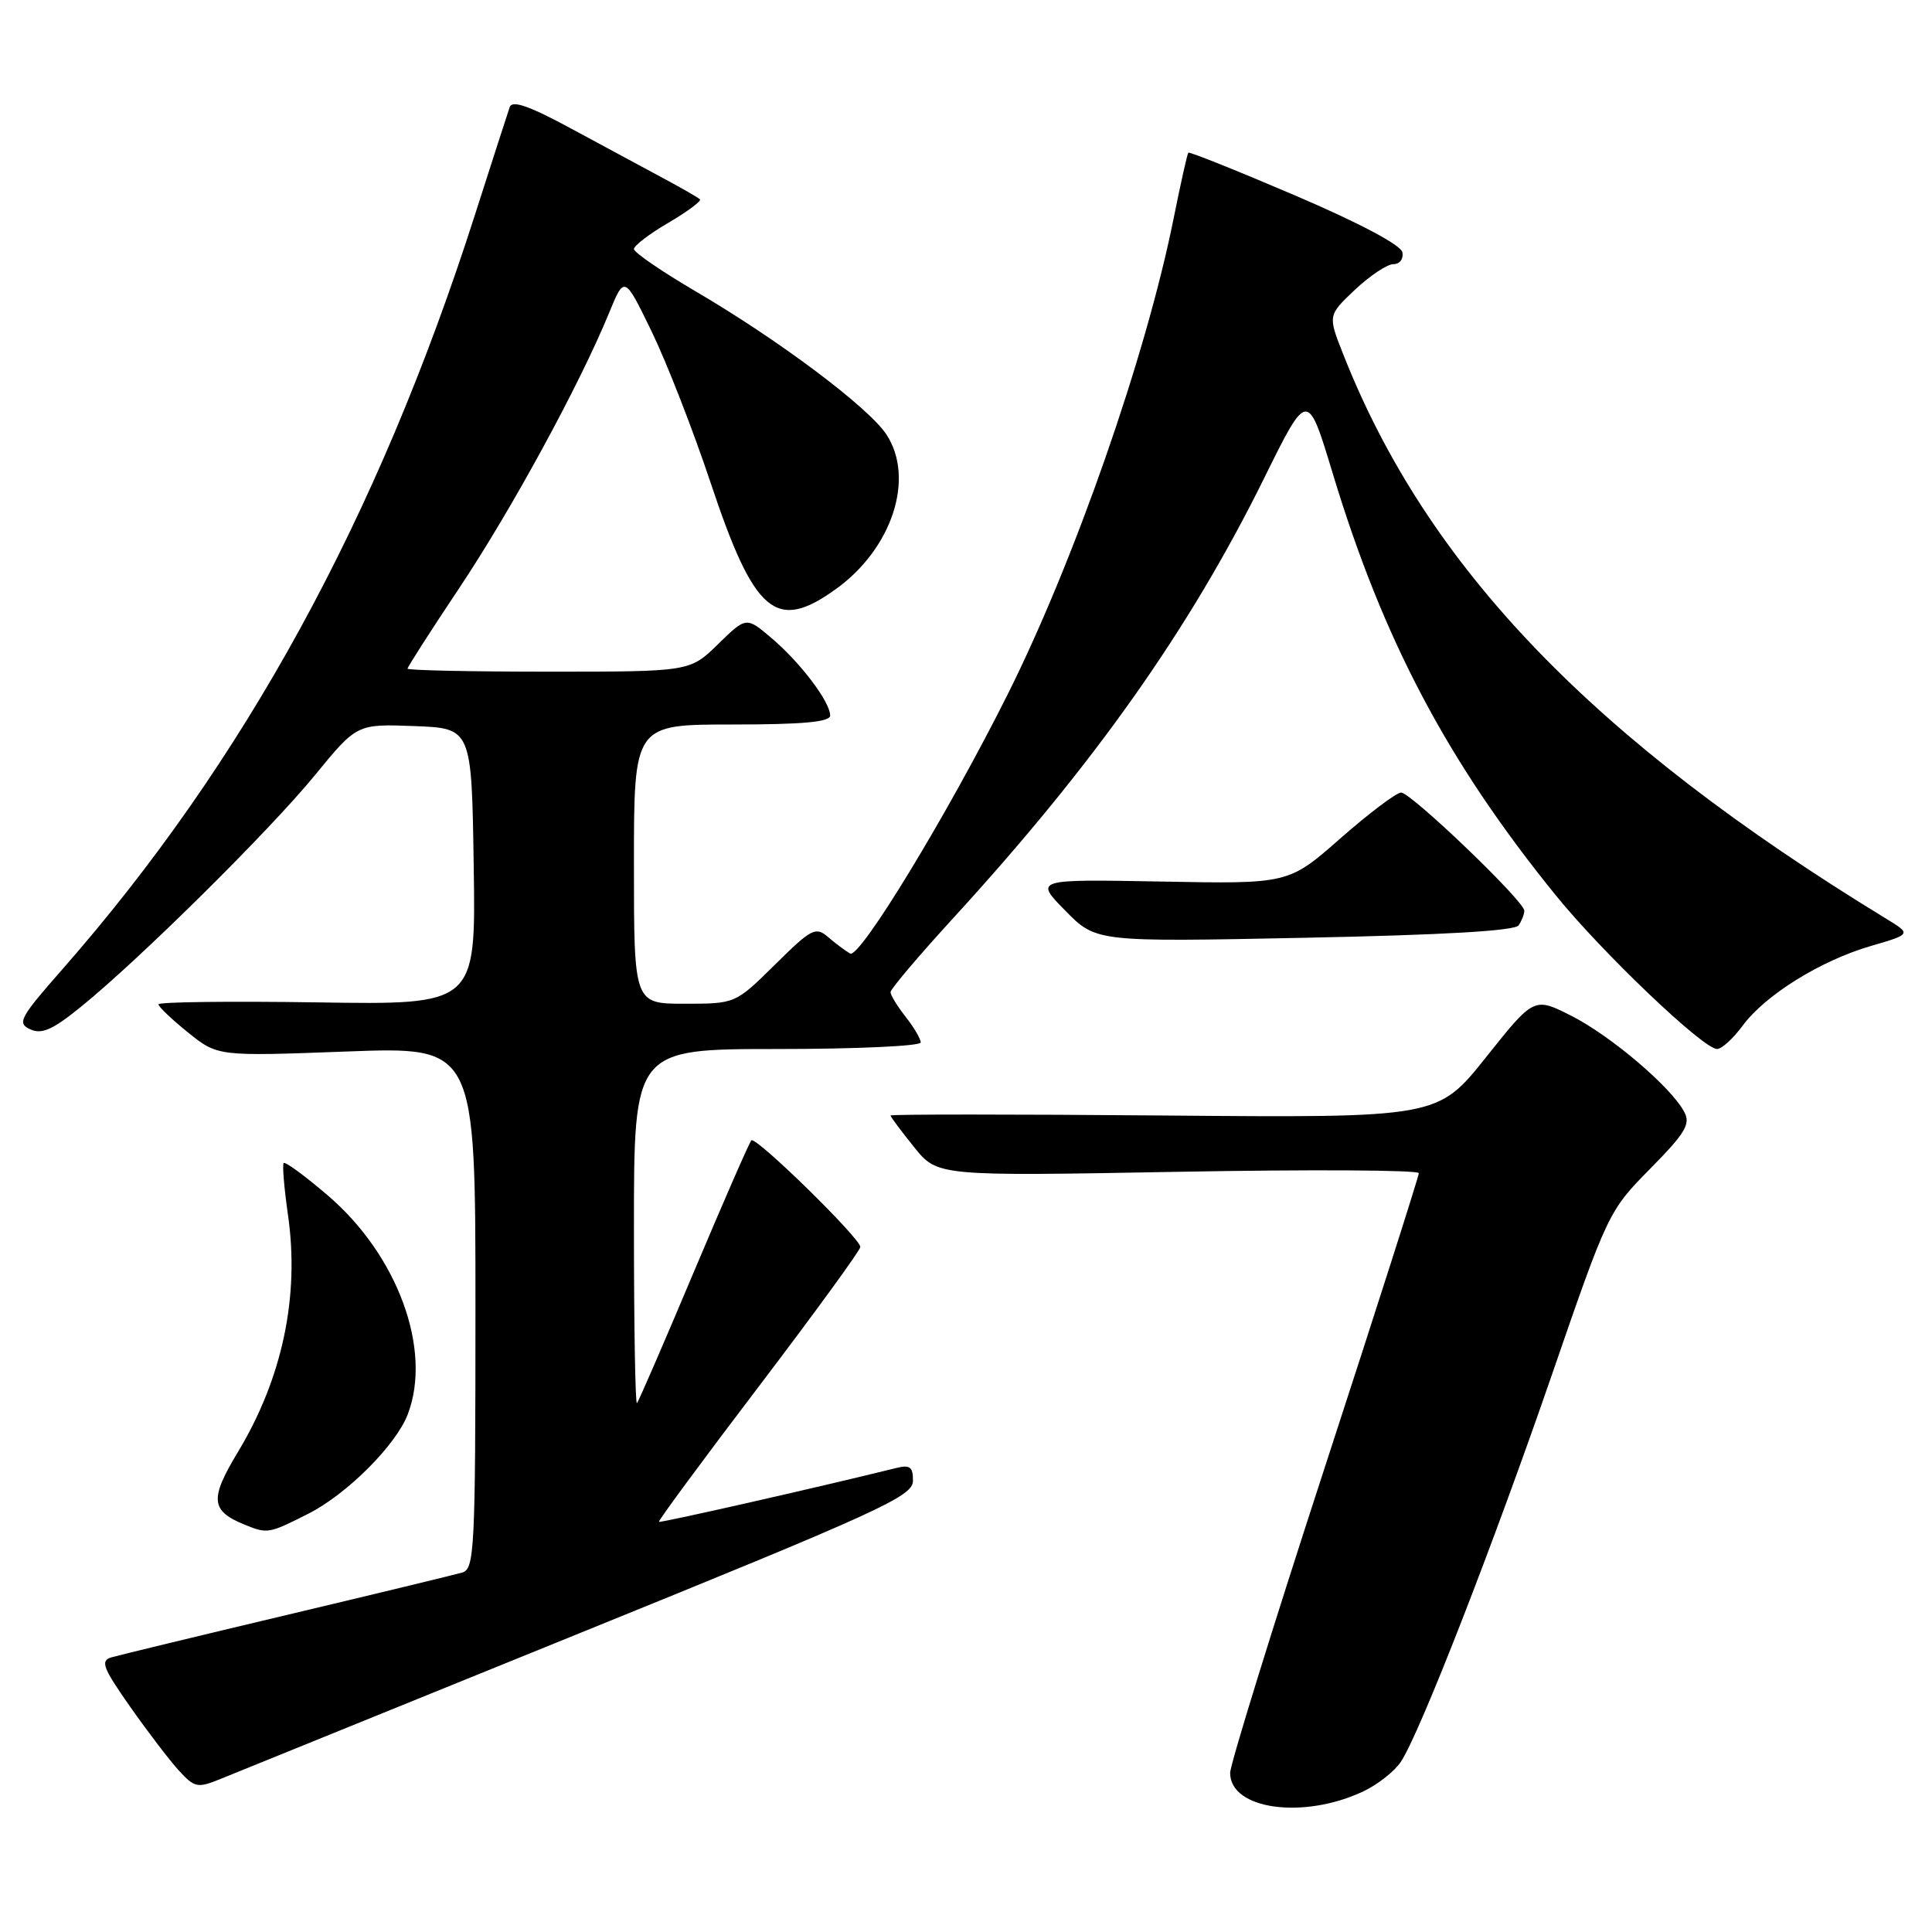 <?xml version="1.0" encoding="UTF-8" standalone="no"?>
<!DOCTYPE svg PUBLIC "-//W3C//DTD SVG 1.1//EN" "http://www.w3.org/Graphics/SVG/1.1/DTD/svg11.dtd" >
<svg xmlns="http://www.w3.org/2000/svg" xmlns:xlink="http://www.w3.org/1999/xlink" version="1.1" viewBox="0 0 256 256">
 <g >
 <path fill="currentColor"
d=" M 180.66 237.36 C 182.58 236.45 184.82 234.68 185.64 233.42 C 188.16 229.59 197.89 204.63 205.69 182.00 C 213.02 160.74 213.16 160.44 218.65 154.87 C 223.35 150.10 224.04 148.94 223.16 147.31 C 221.41 144.03 213.44 137.25 208.23 134.61 C 203.27 132.10 203.27 132.10 196.89 140.11 C 190.50 148.12 190.50 148.12 154.25 147.81 C 134.31 147.64 118.00 147.64 118.00 147.81 C 118.00 147.98 119.40 149.86 121.11 151.98 C 124.21 155.85 124.21 155.85 156.11 155.27 C 173.65 154.95 188.00 155.03 188.00 155.45 C 188.00 155.87 182.38 173.47 175.50 194.56 C 168.62 215.65 163.00 233.82 163.00 234.92 C 163.00 239.78 172.72 241.12 180.66 237.36 Z  M 76.72 216.44 C 116.65 200.24 120.95 198.28 120.97 196.23 C 120.99 194.38 120.59 194.06 118.75 194.52 C 107.98 197.18 87.49 201.82 87.31 201.65 C 87.19 201.52 93.14 193.45 100.54 183.72 C 107.94 173.98 114.00 165.66 114.00 165.23 C 114.00 164.08 100.14 150.52 99.56 151.10 C 99.29 151.38 95.86 159.23 91.93 168.55 C 88.01 177.87 84.62 185.69 84.40 185.92 C 84.18 186.15 84.00 175.68 84.00 162.67 C 84.00 139.00 84.00 139.00 103.00 139.00 C 113.45 139.00 122.00 138.61 122.00 138.13 C 122.00 137.66 121.10 136.13 120.00 134.73 C 118.90 133.33 118.00 131.86 118.00 131.46 C 118.00 131.06 121.75 126.63 126.34 121.62 C 145.04 101.19 157.64 83.35 167.53 63.31 C 173.26 51.71 173.26 51.71 176.59 62.72 C 183.28 84.83 191.81 100.96 206.17 118.66 C 212.38 126.31 225.70 139.00 227.52 139.00 C 228.13 139.00 229.65 137.62 230.90 135.92 C 233.91 131.84 241.23 127.29 247.89 125.35 C 253.28 123.78 253.28 123.78 249.89 121.71 C 211.09 98.03 189.10 75.17 177.97 46.91 C 175.95 41.79 175.95 41.79 179.54 38.39 C 181.52 36.53 183.82 35.00 184.64 35.00 C 185.48 35.00 186.00 34.30 185.82 33.42 C 185.63 32.46 180.07 29.52 171.61 25.90 C 163.96 22.63 157.60 20.08 157.46 20.23 C 157.32 20.38 156.44 24.32 155.50 29.00 C 151.84 47.19 142.41 74.22 133.52 92.01 C 125.61 107.83 113.92 127.06 112.65 126.35 C 112.02 125.99 110.70 125.01 109.72 124.16 C 108.08 122.75 107.52 123.04 102.69 127.82 C 97.44 133.00 97.44 133.00 90.72 133.00 C 84.00 133.00 84.00 133.00 84.00 114.50 C 84.00 96.00 84.00 96.00 97.00 96.00 C 106.37 96.00 110.00 95.67 110.00 94.81 C 110.00 93.01 106.10 87.85 102.29 84.60 C 98.89 81.70 98.89 81.70 95.15 85.35 C 91.42 89.00 91.42 89.00 72.71 89.00 C 62.42 89.00 54.00 88.82 54.00 88.60 C 54.00 88.38 57.10 83.54 60.90 77.85 C 67.80 67.50 76.83 50.91 80.69 41.50 C 82.74 36.50 82.74 36.50 86.34 43.91 C 88.32 47.99 91.82 56.96 94.12 63.85 C 99.96 81.39 102.82 83.81 110.82 78.01 C 118.24 72.64 121.25 63.36 117.46 57.58 C 115.12 54.00 103.24 45.09 92.20 38.62 C 87.69 35.97 84.00 33.45 84.00 33.00 C 84.00 32.55 86.06 30.98 88.58 29.51 C 91.10 28.03 92.97 26.64 92.74 26.41 C 92.51 26.18 90.34 24.93 87.91 23.63 C 85.49 22.33 80.01 19.38 75.74 17.07 C 70.15 14.04 67.86 13.24 67.54 14.19 C 67.29 14.91 65.21 21.35 62.92 28.50 C 50.07 68.62 32.35 101.01 8.21 128.50 C 2.61 134.87 2.24 135.58 4.01 136.39 C 5.53 137.09 6.98 136.45 10.72 133.41 C 18.52 127.09 35.71 110.07 41.71 102.74 C 47.29 95.92 47.29 95.92 54.90 96.21 C 62.50 96.50 62.50 96.50 62.77 114.82 C 63.05 133.15 63.05 133.15 42.02 132.82 C 30.46 132.65 21.00 132.76 21.00 133.08 C 21.00 133.40 22.77 135.08 24.93 136.82 C 28.85 139.97 28.85 139.97 45.93 139.33 C 63.00 138.69 63.00 138.69 63.00 173.28 C 63.00 205.36 62.87 207.90 61.25 208.37 C 60.29 208.65 49.83 211.18 38.00 213.99 C 26.17 216.80 15.72 219.33 14.76 219.61 C 13.27 220.05 13.62 220.99 17.26 226.17 C 19.59 229.49 22.50 233.30 23.72 234.63 C 25.79 236.88 26.18 236.96 29.22 235.72 C 31.03 234.98 52.40 226.31 76.72 216.44 Z  M 40.85 200.58 C 45.98 197.98 52.49 191.47 54.04 187.38 C 57.29 178.84 52.70 166.32 43.41 158.38 C 40.41 155.81 37.79 153.89 37.59 154.11 C 37.39 154.32 37.65 157.43 38.16 161.00 C 39.71 171.79 37.42 182.62 31.53 192.39 C 27.75 198.65 27.90 200.20 32.47 202.05 C 35.44 203.25 35.63 203.22 40.85 200.58 Z  M 201.23 122.61 C 201.64 122.00 201.98 121.13 201.98 120.68 C 202.01 119.43 186.95 105.00 185.65 105.02 C 185.02 105.03 181.40 107.76 177.62 111.08 C 170.74 117.13 170.74 117.13 153.90 116.81 C 137.07 116.50 137.07 116.50 141.15 120.66 C 145.24 124.82 145.24 124.82 172.87 124.26 C 191.36 123.89 200.74 123.34 201.23 122.61 Z "/>
</g>
</svg>